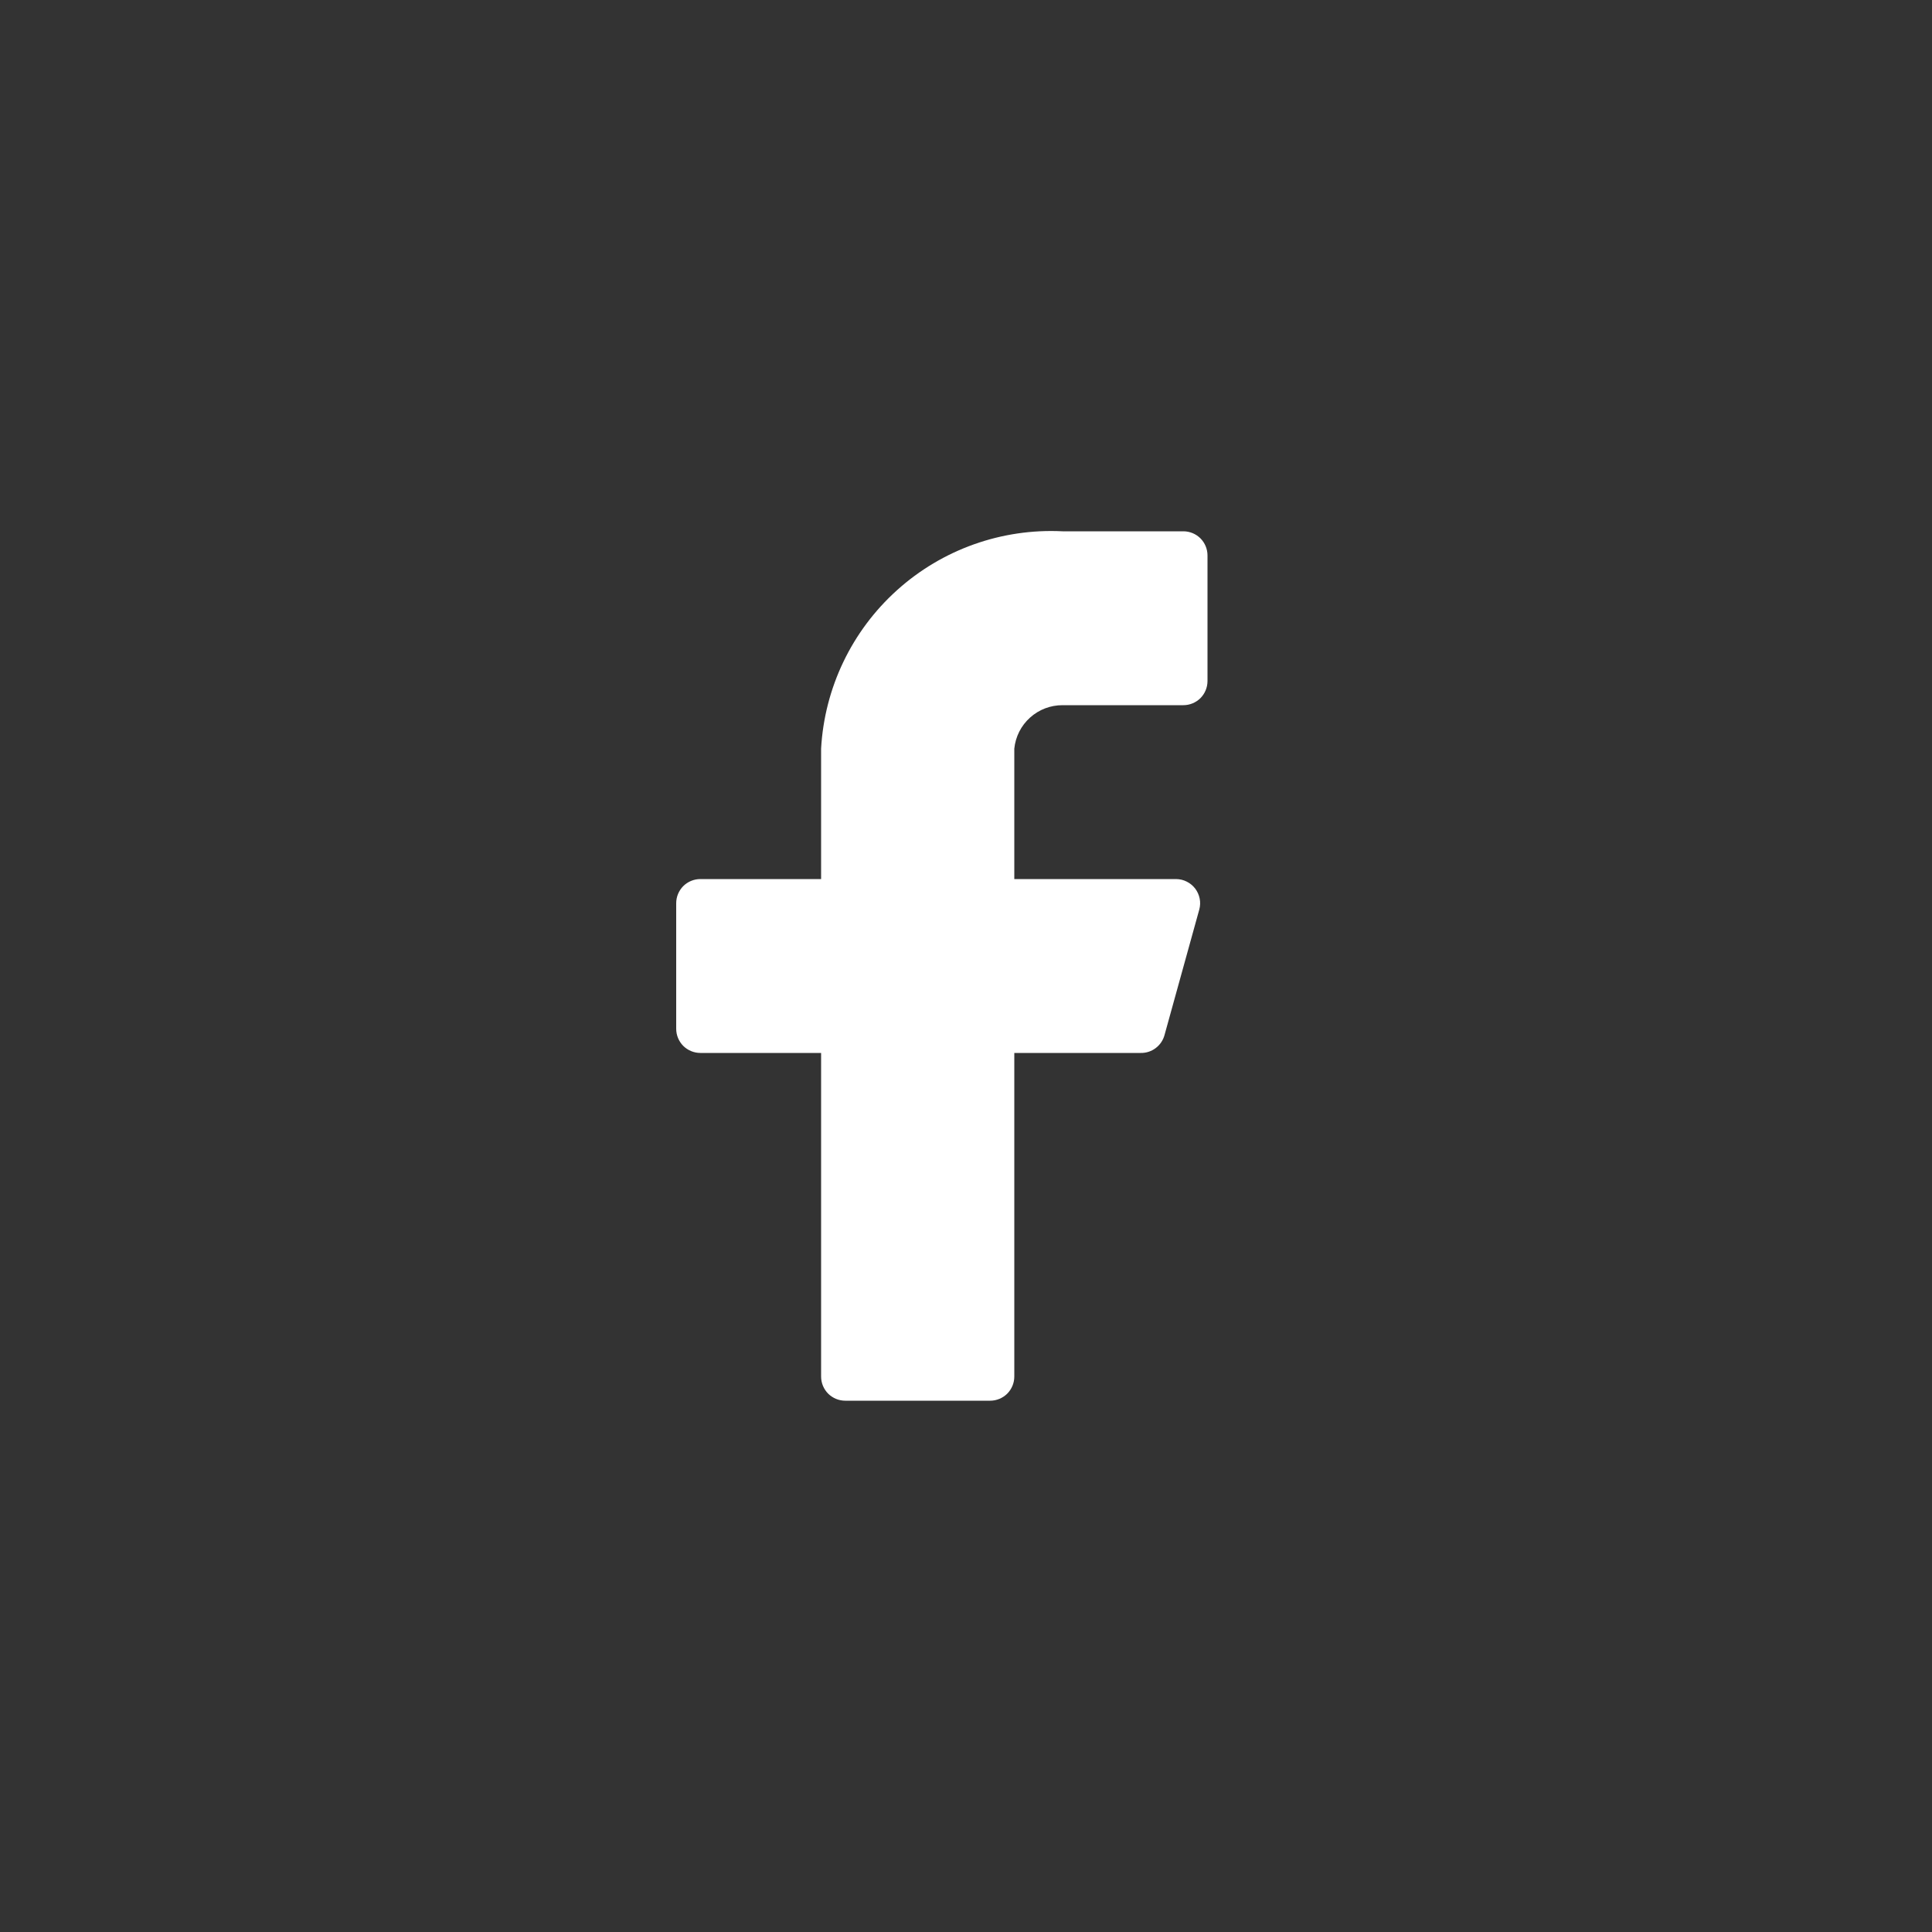 <svg width="40" height="40" viewBox="0 0 40 40" fill="none" xmlns="http://www.w3.org/2000/svg">
<rect x="0" y="0" width="40" height="40" fill="#333333" stroke="none"/>
<g clip-path="url(#clip0_1_1469)">
<path d="M25 11.5C25 11.367 24.947 11.24 24.854 11.146C24.76 11.053 24.633 11 24.5 11H22C20.741 10.937 19.509 11.375 18.572 12.219C17.635 13.062 17.07 14.242 17 15.5V18.2H14.5C14.367 18.2 14.24 18.253 14.146 18.346C14.053 18.44 14 18.567 14 18.7V21.3C14 21.433 14.053 21.56 14.146 21.654C14.24 21.747 14.367 21.8 14.5 21.8H17V28.5C17 28.633 17.053 28.76 17.146 28.854C17.24 28.947 17.367 29 17.5 29H20.5C20.633 29 20.76 28.947 20.854 28.854C20.947 28.76 21 28.633 21 28.5V21.8H23.62C23.731 21.802 23.84 21.766 23.928 21.699C24.017 21.632 24.081 21.537 24.11 21.43L24.83 18.83C24.85 18.756 24.853 18.679 24.838 18.604C24.823 18.529 24.791 18.458 24.745 18.397C24.698 18.336 24.639 18.287 24.57 18.253C24.502 18.218 24.427 18.201 24.35 18.2H21V15.5C21.025 15.252 21.141 15.023 21.326 14.857C21.511 14.69 21.751 14.599 22 14.6H24.5C24.633 14.6 24.76 14.547 24.854 14.454C24.947 14.36 25 14.233 25 14.1V11.5Z" fill="white"/>
</g>
<defs>
<clipPath id="clip0_1_1469">
<rect width="24" height="24" fill="white" transform="translate(8 8)"/>
</clipPath>
</defs>
</svg>
